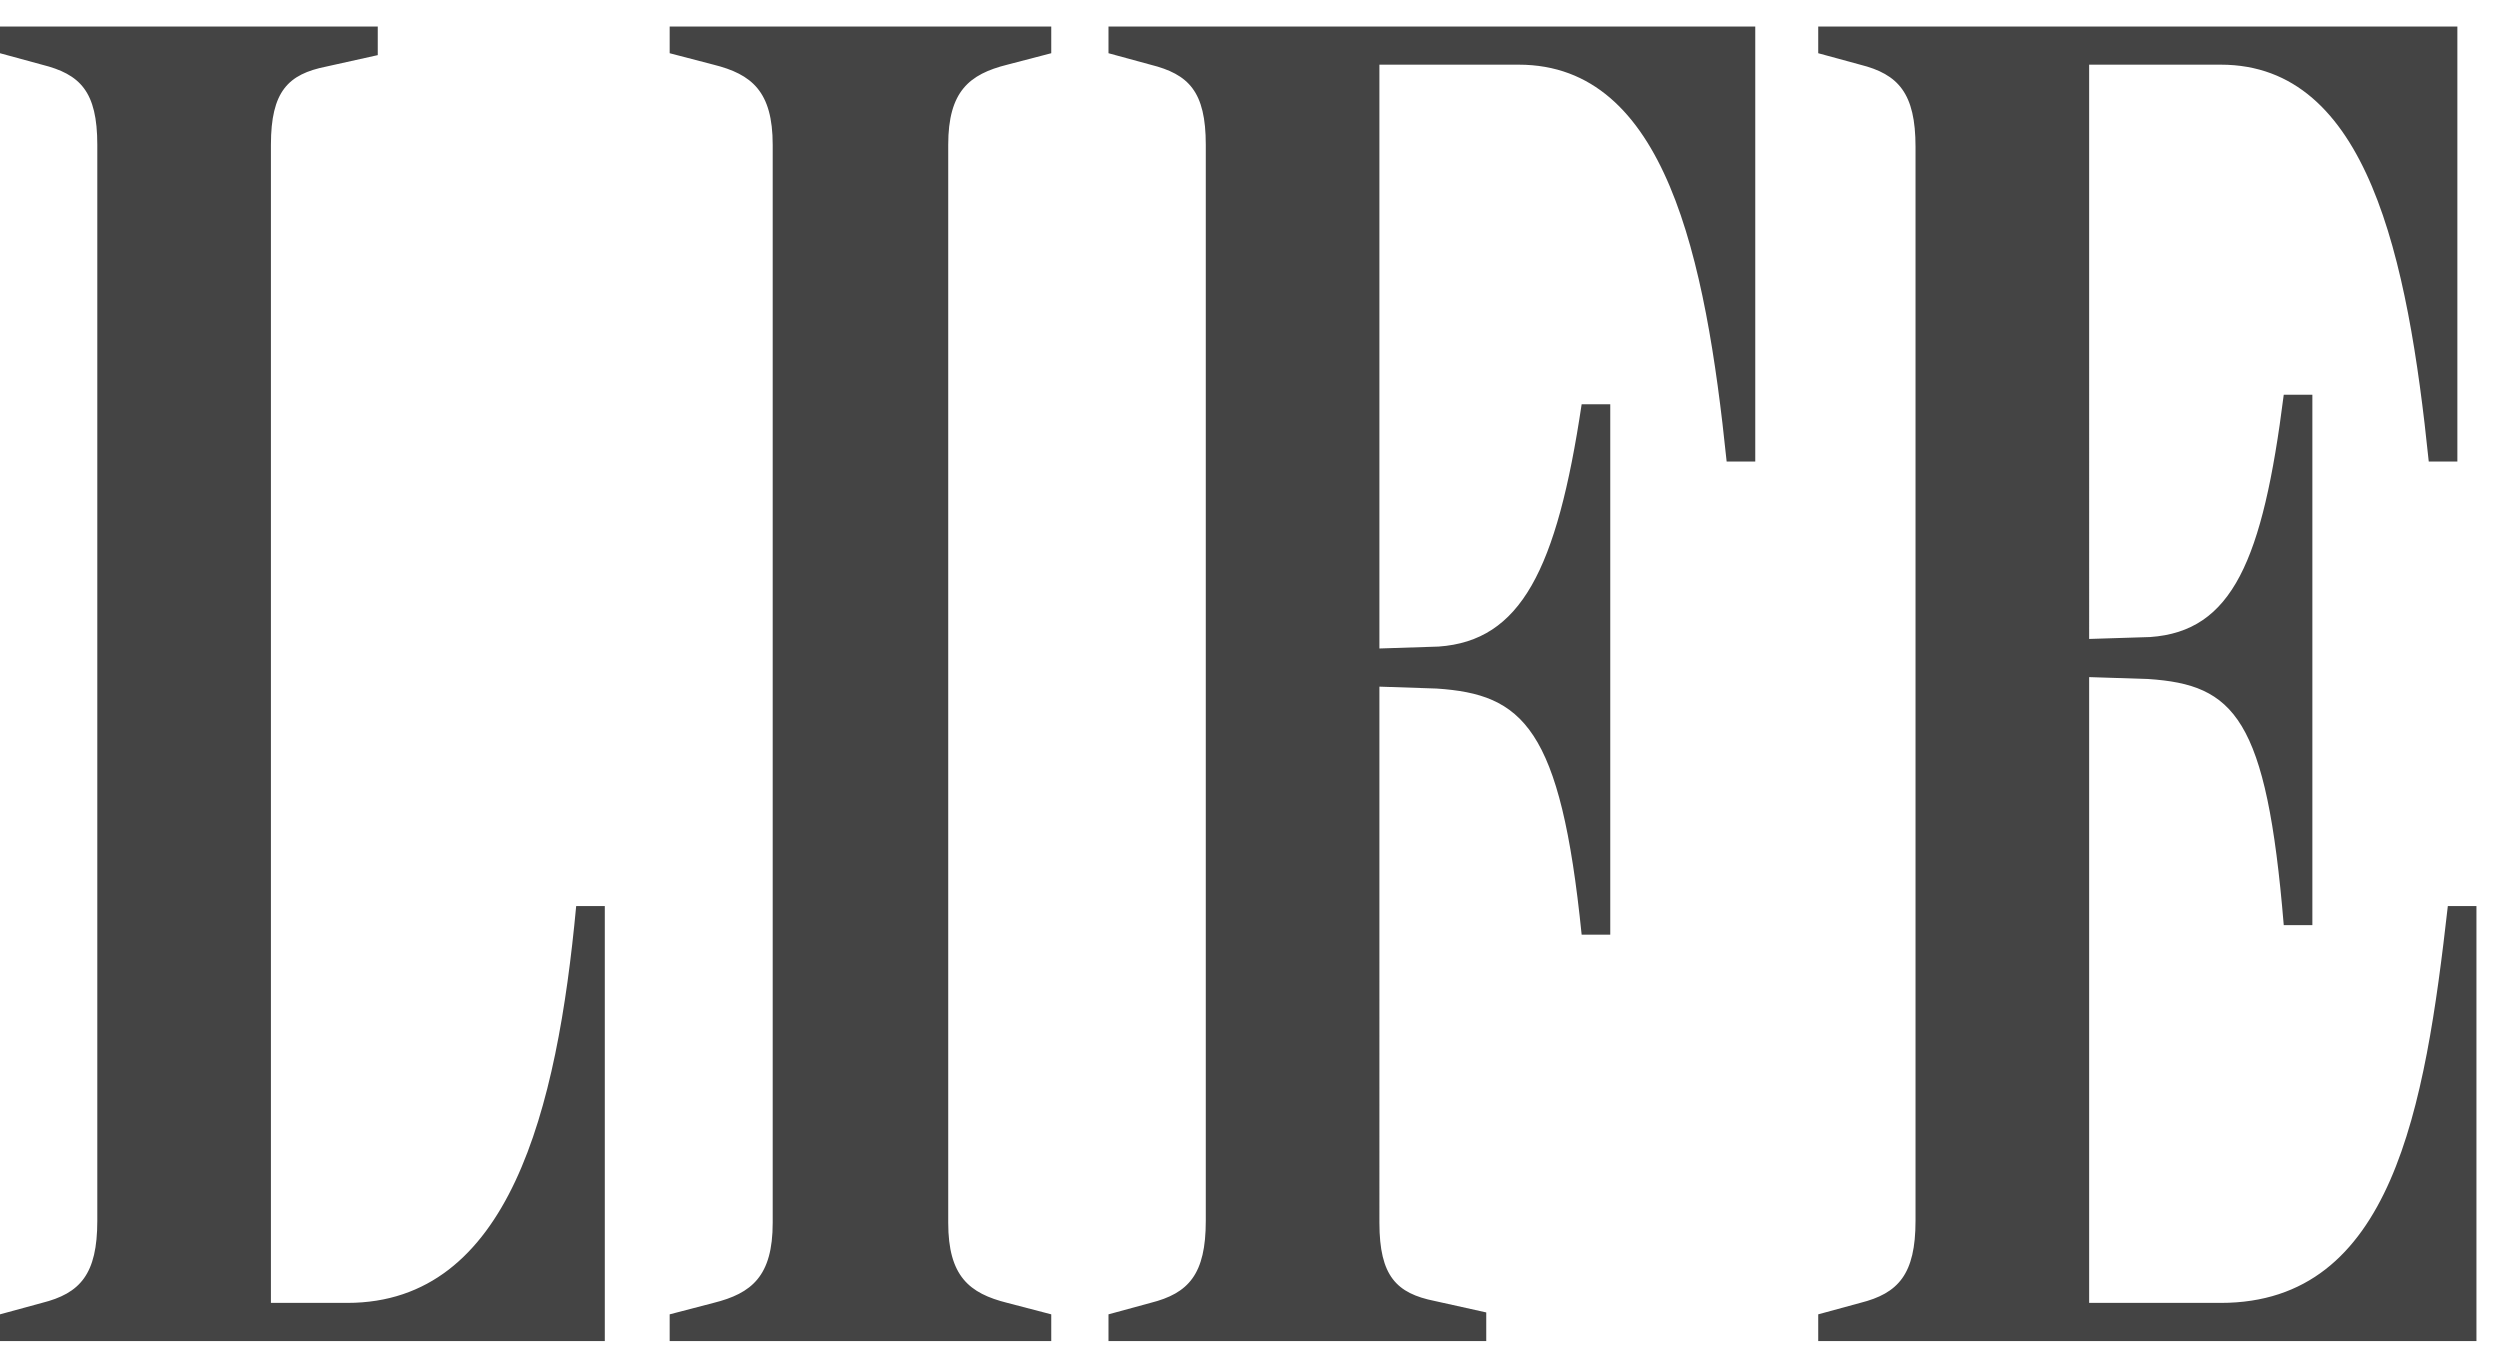 <svg width="76" height="41" xmlns="http://www.w3.org/2000/svg"><path
    d="M8.236 4.402c0-1.624.522-2.146 1.682-2.378l1.566-.348v-.87H0v.812l1.276.348c1.16.29 1.682.812 1.682 2.436v32.712c0 1.624-.522 2.204-1.682 2.494L0 39.956v.812h18.386V27.544h-.87c-.58 6.206-2.03 12.064-6.96 12.064h-2.32V4.402zm23.722 36.366v-.812l-1.334-.348c-1.16-.29-1.798-.812-1.798-2.436V4.402c0-1.624.638-2.146 1.798-2.436l1.334-.348V.806h-11.6v.812l1.334.348c1.16.29 1.798.812 1.798 2.436v32.77c0 1.624-.638 2.146-1.798 2.436l-1.334.348v.812h11.6zm1.74 0h11.484v-.87l-1.566-.348c-1.16-.232-1.682-.754-1.682-2.378V20.874l1.74.058c2.61.174 3.77 1.16 4.408 7.482h.87V12.29h-.87c-.754 5.046-1.856 7.192-4.35 7.366l-1.798.058V1.966h4.234c4.466 0 5.684 5.858 6.322 12.064h.87V.806H33.698v.812l1.276.348c1.16.29 1.682.812 1.682 2.436v32.712c0 1.624-.522 2.204-1.682 2.494l-1.276.348v.812zM63.51 20.584l1.798.058c2.61.174 3.596 1.16 4.118 7.482h.87V12h-.87c-.638 5.046-1.566 7.192-4.06 7.366l-1.856.058V1.966h4.002c4.466 0 5.684 5.858 6.322 12.064h.87V.806h-19.43v.812l1.276.348c1.16.29 1.682.87 1.682 2.494v32.654c0 1.624-.522 2.204-1.682 2.494l-1.276.348v.812h20.01V27.544h-.87c-.696 6.148-1.682 12.064-6.902 12.064H63.51V20.584z"
    fill="#444"
    fill-rule="evenodd"
  /></svg>
